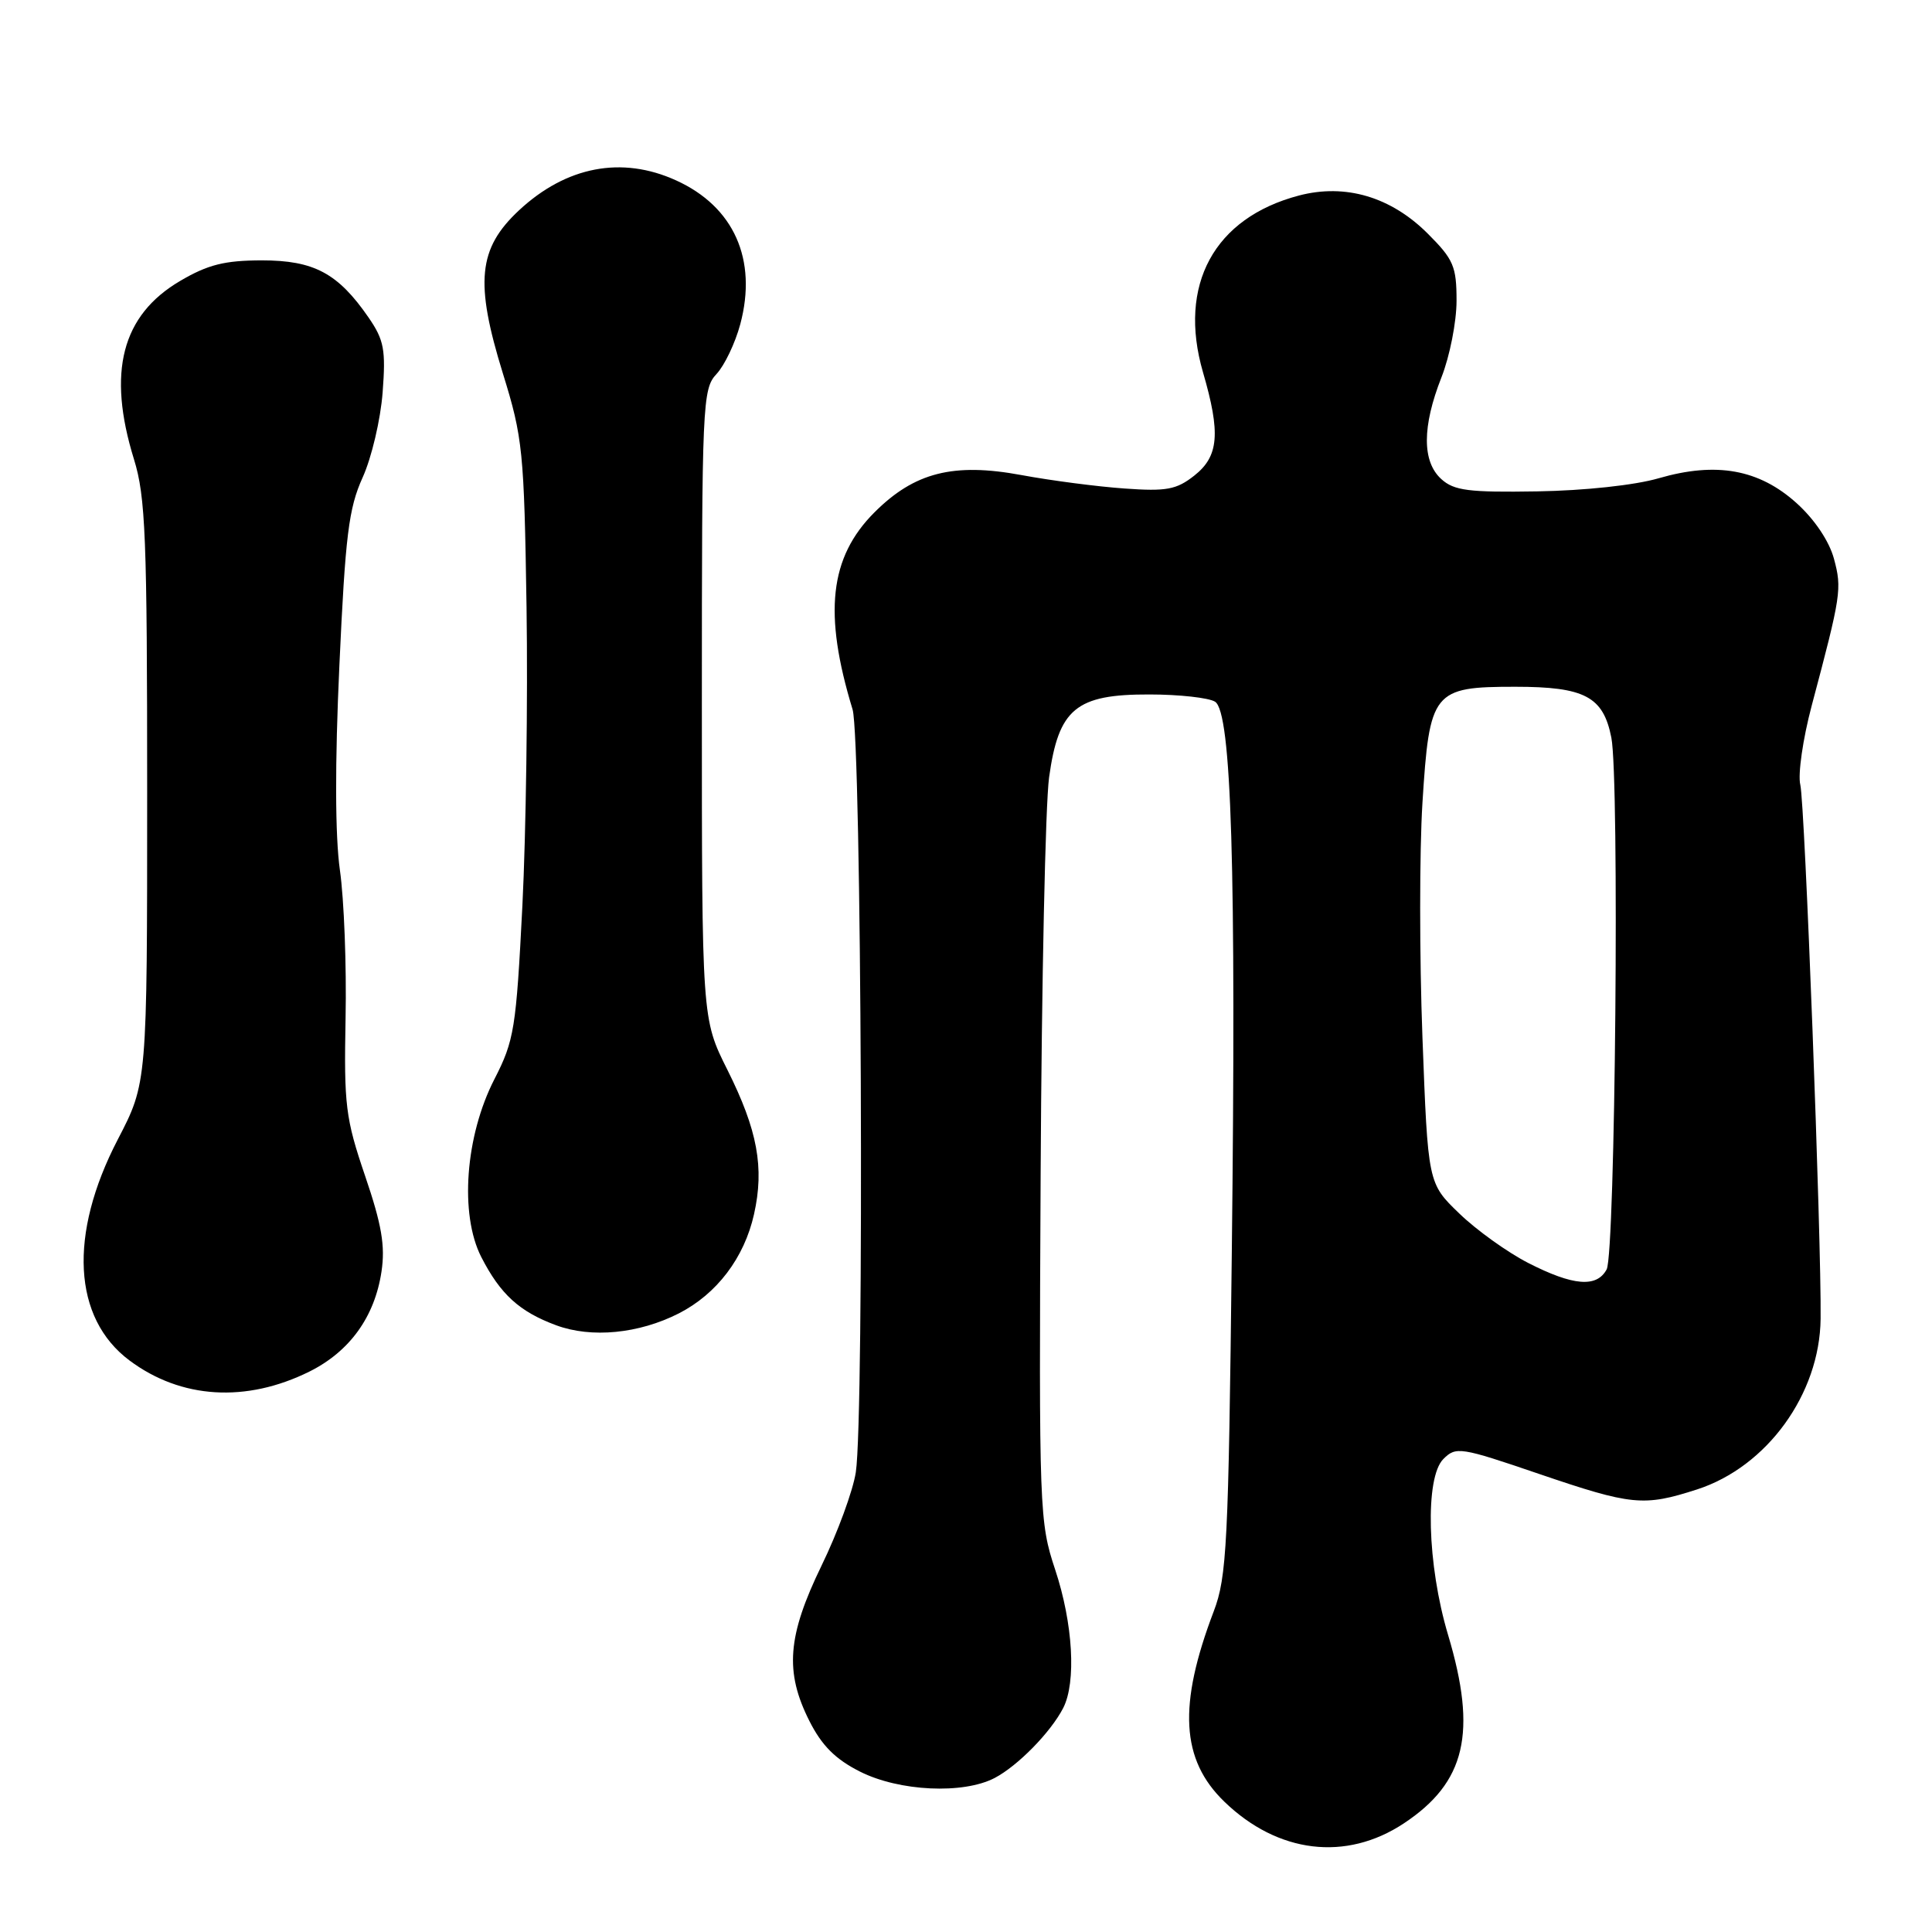 <?xml version="1.0" encoding="UTF-8" standalone="no"?>
<!DOCTYPE svg PUBLIC "-//W3C//DTD SVG 1.1//EN" "http://www.w3.org/Graphics/SVG/1.1/DTD/svg11.dtd" >
<svg xmlns="http://www.w3.org/2000/svg" xmlns:xlink="http://www.w3.org/1999/xlink" version="1.1" viewBox="0 0 256 256">
 <g >
 <path fill="currentColor"
d=" M 186.01 241.61 C 194.21 236.18 195.76 229.60 191.87 216.61 C 189.10 207.34 188.79 195.80 191.25 193.33 C 192.92 191.65 193.50 191.74 203.90 195.29 C 216.23 199.49 217.78 199.64 224.86 197.36 C 234.14 194.36 241.13 184.71 241.24 174.75 C 241.36 164.41 239.15 106.44 238.55 103.99 C 238.21 102.62 238.89 97.90 240.06 93.50 C 243.97 78.80 244.08 78.03 243.01 74.04 C 242.38 71.71 240.45 68.83 238.07 66.68 C 233.09 62.18 227.42 61.16 219.79 63.37 C 216.64 64.29 209.94 65.01 203.68 65.11 C 194.62 65.26 192.67 65.01 190.99 63.49 C 188.42 61.17 188.43 56.53 191.00 50.00 C 192.10 47.21 193.00 42.64 193.00 39.85 C 193.00 35.30 192.60 34.37 189.21 30.98 C 184.32 26.08 178.27 24.29 172.11 25.91 C 160.87 28.87 156.05 37.76 159.40 49.32 C 161.76 57.41 161.50 60.46 158.25 63.02 C 155.89 64.88 154.57 65.13 149.00 64.73 C 145.43 64.48 139.28 63.68 135.35 62.95 C 126.34 61.28 121.17 62.59 115.87 67.89 C 109.91 73.85 109.09 81.27 112.97 94.00 C 114.16 97.91 114.54 187.62 113.40 195.08 C 113.03 197.51 110.99 203.08 108.86 207.45 C 104.33 216.78 103.96 221.52 107.25 228.04 C 108.89 231.30 110.70 233.11 113.96 234.75 C 119.16 237.37 127.63 237.77 131.80 235.59 C 134.87 233.98 139.22 229.54 140.88 226.32 C 142.63 222.90 142.18 215.12 139.82 208.00 C 137.72 201.67 137.66 200.27 137.89 155.50 C 138.02 130.20 138.52 106.58 139.01 103.00 C 140.27 93.90 142.57 91.99 152.31 92.02 C 156.26 92.02 160.18 92.46 161.00 92.98 C 163.18 94.35 163.81 114.93 163.22 166.00 C 162.78 204.66 162.56 208.95 160.83 213.50 C 156.08 225.97 156.48 233.17 162.23 238.73 C 169.32 245.59 178.35 246.68 186.01 241.61 Z  M 41.00 181.74 C 46.34 179.08 49.65 174.49 50.55 168.49 C 51.06 165.10 50.58 162.27 48.38 155.82 C 45.78 148.18 45.57 146.46 45.79 134.90 C 45.93 127.98 45.59 119.16 45.04 115.30 C 44.40 110.77 44.37 101.19 44.97 88.17 C 45.76 70.92 46.20 67.36 48.05 63.27 C 49.24 60.65 50.43 55.58 50.70 52.00 C 51.13 46.35 50.89 45.06 48.85 42.09 C 44.79 36.20 41.61 34.50 34.68 34.50 C 29.77 34.51 27.55 35.06 23.88 37.22 C 16.13 41.77 14.18 49.30 17.75 60.85 C 19.29 65.82 19.50 71.15 19.50 105.00 C 19.50 143.50 19.50 143.50 15.60 151.00 C 9.06 163.60 9.65 174.66 17.16 180.27 C 23.99 185.37 32.61 185.90 41.00 181.74 Z  M 89.95 174.03 C 94.98 171.46 98.62 166.67 99.91 160.90 C 101.30 154.71 100.38 149.75 96.38 141.75 C 93.00 135.00 93.00 135.00 93.00 93.31 C 93.00 53.45 93.08 51.54 94.94 49.56 C 96.00 48.43 97.42 45.46 98.09 42.96 C 100.38 34.39 97.25 27.38 89.58 23.90 C 82.39 20.63 75.03 22.04 68.77 27.87 C 63.34 32.94 62.90 37.41 66.64 49.50 C 69.27 57.99 69.45 59.75 69.77 80.50 C 69.95 92.60 69.70 110.38 69.22 120.00 C 68.39 136.33 68.14 137.87 65.51 143.00 C 61.65 150.53 60.88 160.89 63.77 166.56 C 66.30 171.50 68.82 173.80 73.68 175.60 C 78.36 177.34 84.65 176.73 89.95 174.03 Z  M 202.50 167.35 C 199.75 165.94 195.63 162.99 193.36 160.79 C 189.21 156.79 189.21 156.79 188.48 137.42 C 188.08 126.76 188.08 112.81 188.48 106.41 C 189.41 91.57 189.86 91.00 200.78 91.00 C 209.98 91.00 212.44 92.30 213.51 97.73 C 214.60 103.21 214.04 166.05 212.89 168.20 C 211.58 170.65 208.45 170.39 202.50 167.35 Z "/>
</g>
</svg>